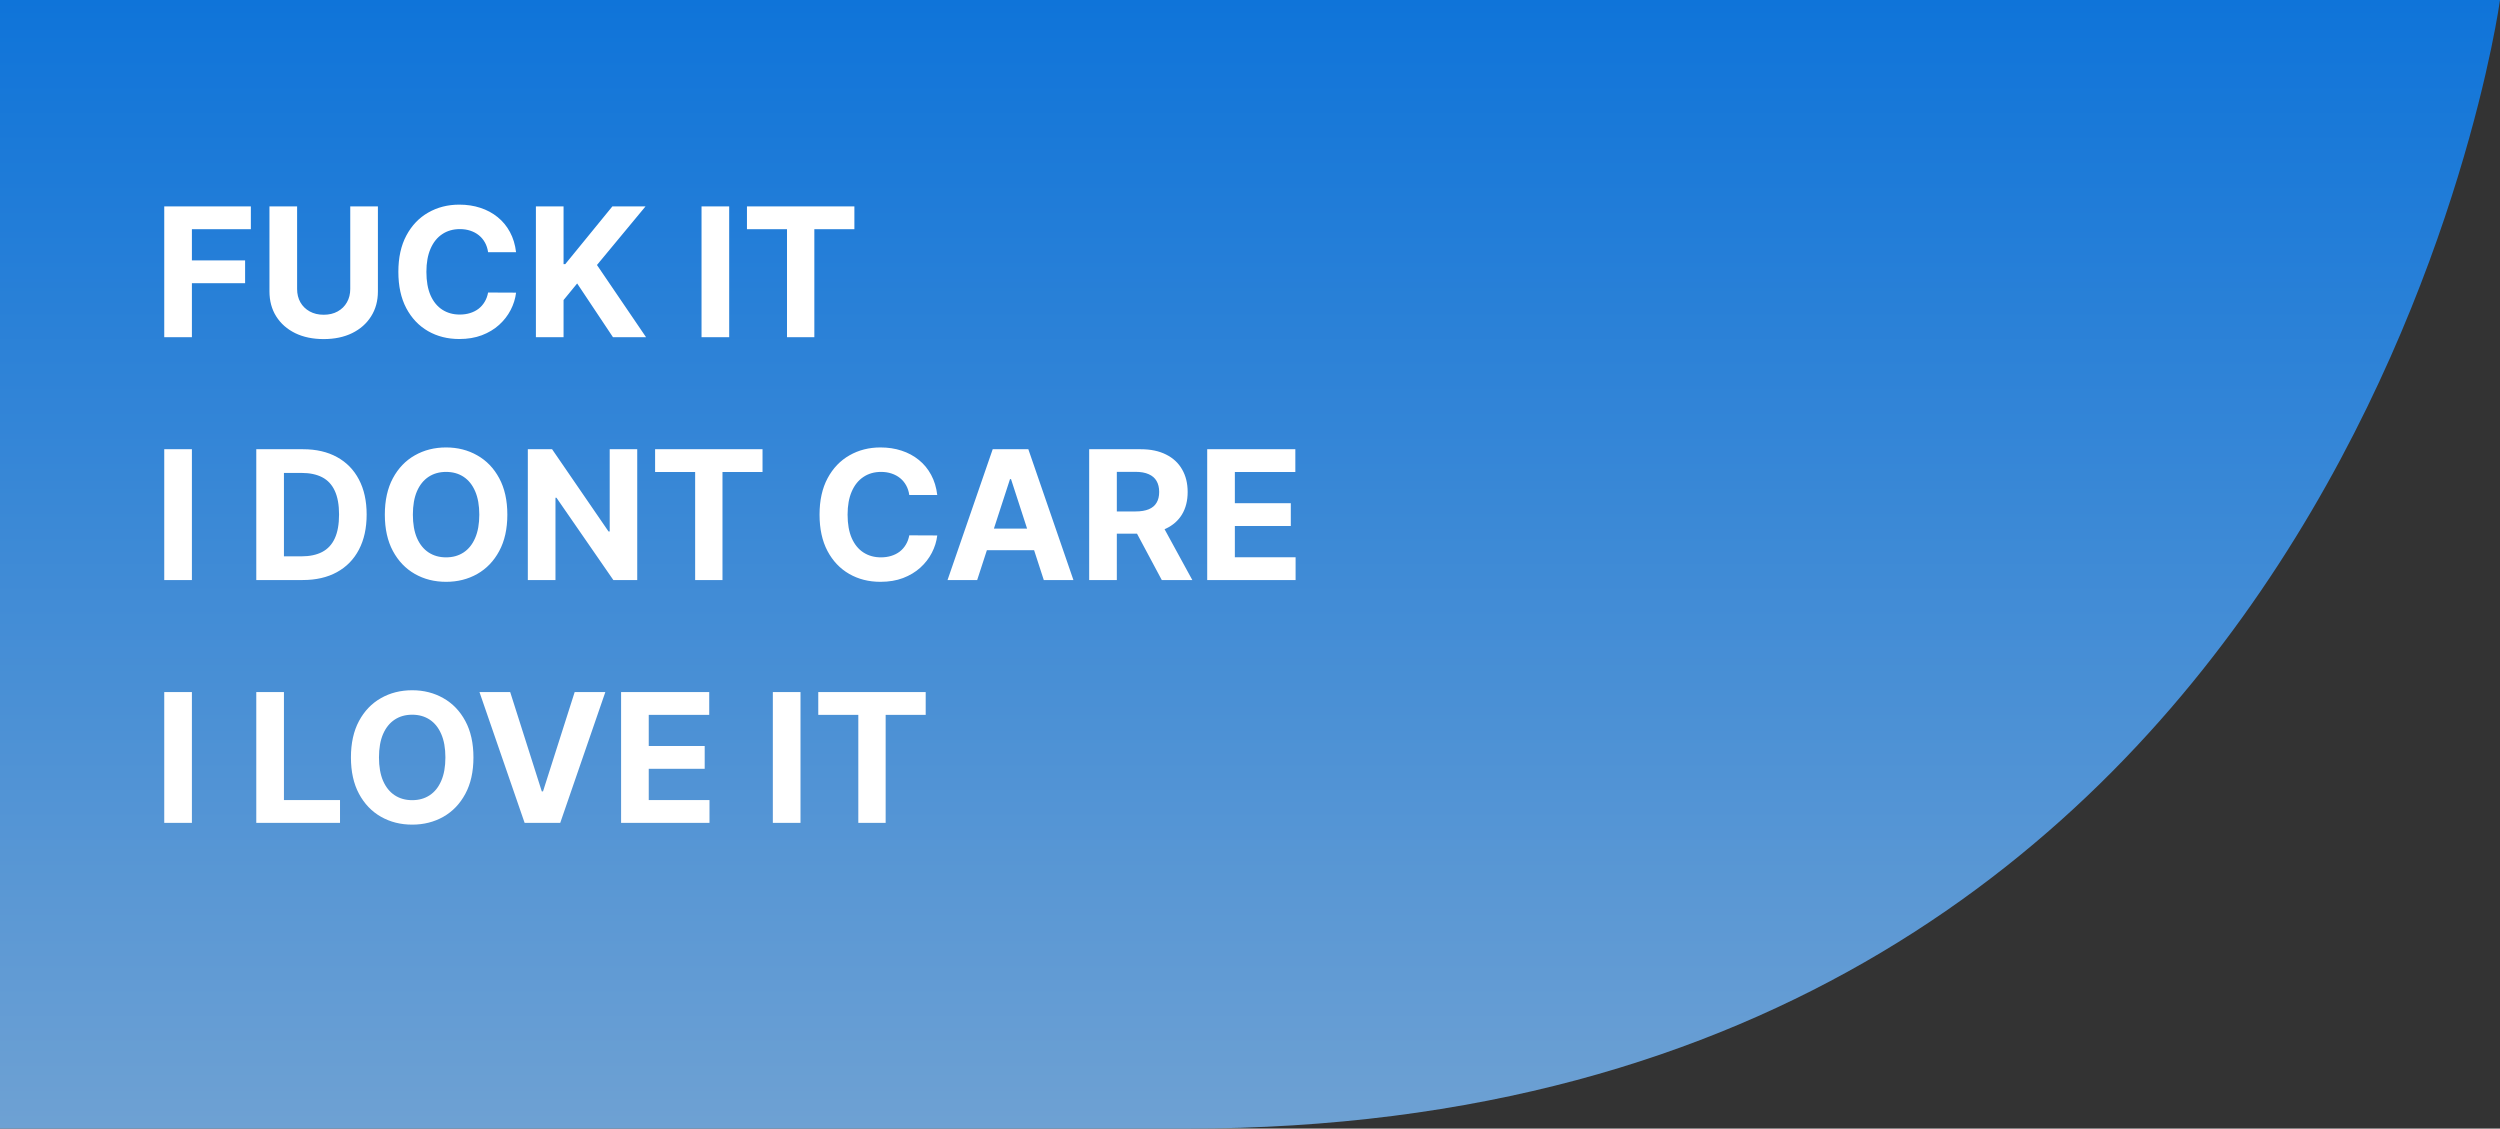 <svg width="556" height="251" viewBox="0 0 556 251" fill="none" xmlns="http://www.w3.org/2000/svg">
<rect x="0" y="0" width="556" height="251" fill="#333333" stroke="none"/>
<path d="M556 0H3.05176e-05V251H264C522 251 556 0 556 0Z" fill="url(#paint0_linear_1_4)"/>
<path d="M36.528 75V45.909H55.79V50.98H42.679V57.912H54.511V62.983H42.679V75H36.528ZM77.896 45.909H84.046V64.801C84.046 66.922 83.54 68.778 82.526 70.369C81.522 71.96 80.116 73.201 78.308 74.091C76.499 74.972 74.392 75.412 71.987 75.412C69.572 75.412 67.46 74.972 65.651 74.091C63.843 73.201 62.436 71.96 61.432 70.369C60.429 68.778 59.927 66.922 59.927 64.801V45.909H66.077V64.276C66.077 65.383 66.319 66.368 66.802 67.23C67.294 68.092 67.986 68.769 68.876 69.261C69.766 69.754 70.803 70 71.987 70C73.18 70 74.217 69.754 75.097 69.261C75.987 68.769 76.674 68.092 77.157 67.23C77.649 66.368 77.896 65.383 77.896 64.276V45.909ZM114.774 56.094H108.553C108.439 55.289 108.207 54.574 107.857 53.949C107.506 53.314 107.056 52.775 106.507 52.33C105.958 51.885 105.323 51.544 104.604 51.307C103.893 51.07 103.122 50.952 102.288 50.952C100.783 50.952 99.471 51.326 98.354 52.074C97.236 52.812 96.37 53.892 95.754 55.312C95.139 56.724 94.831 58.438 94.831 60.455C94.831 62.528 95.139 64.271 95.754 65.682C96.379 67.093 97.251 68.158 98.368 68.878C99.485 69.597 100.778 69.957 102.246 69.957C103.07 69.957 103.832 69.849 104.533 69.631C105.243 69.413 105.873 69.096 106.422 68.679C106.971 68.253 107.426 67.737 107.786 67.131C108.155 66.525 108.411 65.833 108.553 65.057L114.774 65.085C114.613 66.421 114.211 67.708 113.567 68.949C112.932 70.18 112.075 71.283 110.996 72.258C109.926 73.224 108.647 73.992 107.161 74.56C105.683 75.118 104.012 75.398 102.146 75.398C99.552 75.398 97.231 74.811 95.186 73.636C93.15 72.462 91.54 70.762 90.356 68.537C89.182 66.312 88.595 63.617 88.595 60.455C88.595 57.282 89.192 54.583 90.385 52.358C91.578 50.133 93.197 48.438 95.243 47.273C97.288 46.099 99.59 45.511 102.146 45.511C103.832 45.511 105.394 45.748 106.834 46.222C108.283 46.695 109.566 47.386 110.683 48.295C111.801 49.195 112.71 50.298 113.411 51.605C114.121 52.912 114.575 54.408 114.774 56.094ZM119.185 75V45.909H125.335V58.736H125.719L136.188 45.909H143.56L132.764 58.935L143.688 75H136.33L128.361 63.04L125.335 66.733V75H119.185ZM162.171 45.909V75H156.021V45.909H162.171ZM166.124 50.98V45.909H190.016V50.98H181.109V75H175.03V50.98H166.124ZM42.679 99.909V129H36.528V99.909H42.679ZM67.31 129H56.997V99.909H67.395C70.321 99.909 72.84 100.491 74.952 101.656C77.063 102.812 78.688 104.473 79.824 106.642C80.97 108.811 81.543 111.405 81.543 114.426C81.543 117.456 80.97 120.061 79.824 122.239C78.688 124.417 77.054 126.088 74.923 127.253C72.802 128.418 70.264 129 67.31 129ZM63.148 123.73H67.054C68.872 123.73 70.401 123.408 71.642 122.764C72.892 122.111 73.829 121.102 74.454 119.739C75.089 118.366 75.406 116.595 75.406 114.426C75.406 112.277 75.089 110.52 74.454 109.156C73.829 107.793 72.897 106.789 71.656 106.145C70.416 105.501 68.886 105.179 67.068 105.179H63.148V123.73ZM112.832 114.455C112.832 117.627 112.23 120.326 111.028 122.551C109.835 124.777 108.206 126.476 106.141 127.651C104.086 128.815 101.776 129.398 99.21 129.398C96.624 129.398 94.304 128.811 92.249 127.636C90.194 126.462 88.57 124.762 87.377 122.537C86.184 120.312 85.587 117.617 85.587 114.455C85.587 111.282 86.184 108.583 87.377 106.358C88.57 104.133 90.194 102.437 92.249 101.273C94.304 100.098 96.624 99.511 99.21 99.511C101.776 99.511 104.086 100.098 106.141 101.273C108.206 102.437 109.835 104.133 111.028 106.358C112.23 108.583 112.832 111.282 112.832 114.455ZM106.596 114.455C106.596 112.4 106.288 110.667 105.673 109.256C105.067 107.845 104.21 106.775 103.102 106.045C101.994 105.316 100.696 104.952 99.21 104.952C97.723 104.952 96.425 105.316 95.317 106.045C94.21 106.775 93.348 107.845 92.732 109.256C92.126 110.667 91.823 112.4 91.823 114.455C91.823 116.509 92.126 118.242 92.732 119.653C93.348 121.064 94.21 122.134 95.317 122.864C96.425 123.593 97.723 123.957 99.21 123.957C100.696 123.957 101.994 123.593 103.102 122.864C104.21 122.134 105.067 121.064 105.673 119.653C106.288 118.242 106.596 116.509 106.596 114.455ZM141.72 99.909V129H136.408L123.751 110.69H123.538V129H117.388V99.909H122.786L135.342 118.205H135.598V99.909H141.72ZM145.694 104.98V99.909H169.586V104.98H160.68V129H154.6V104.98H145.694ZM208.446 110.094H202.224C202.111 109.289 201.879 108.574 201.528 107.949C201.178 107.314 200.728 106.775 200.179 106.33C199.63 105.884 198.995 105.544 198.276 105.307C197.565 105.07 196.794 104.952 195.96 104.952C194.455 104.952 193.143 105.326 192.026 106.074C190.908 106.812 190.042 107.892 189.426 109.312C188.811 110.723 188.503 112.437 188.503 114.455C188.503 116.528 188.811 118.271 189.426 119.682C190.051 121.093 190.922 122.158 192.04 122.878C193.157 123.598 194.45 123.957 195.918 123.957C196.741 123.957 197.504 123.848 198.205 123.631C198.915 123.413 199.545 123.096 200.094 122.679C200.643 122.253 201.098 121.737 201.457 121.131C201.827 120.525 202.082 119.833 202.224 119.057L208.446 119.085C208.285 120.42 207.883 121.708 207.239 122.949C206.604 124.18 205.747 125.283 204.668 126.259C203.598 127.224 202.319 127.991 200.832 128.56C199.355 129.118 197.684 129.398 195.818 129.398C193.223 129.398 190.903 128.811 188.858 127.636C186.822 126.462 185.212 124.762 184.028 122.537C182.854 120.312 182.267 117.617 182.267 114.455C182.267 111.282 182.864 108.583 184.057 106.358C185.25 104.133 186.869 102.437 188.915 101.273C190.96 100.098 193.261 99.511 195.818 99.511C197.504 99.511 199.066 99.748 200.506 100.222C201.955 100.695 203.238 101.386 204.355 102.295C205.473 103.195 206.382 104.298 207.082 105.605C207.793 106.912 208.247 108.408 208.446 110.094ZM217.324 129H210.733L220.776 99.909H228.702L238.73 129H232.139L224.852 106.557H224.625L217.324 129ZM216.912 117.565H232.48V122.366H216.912V117.565ZM242.232 129V99.909H253.709C255.906 99.909 257.781 100.302 259.334 101.088C260.896 101.865 262.085 102.968 262.899 104.398C263.723 105.818 264.135 107.49 264.135 109.412C264.135 111.344 263.718 113.006 262.885 114.398C262.052 115.78 260.844 116.841 259.263 117.58C257.691 118.318 255.787 118.688 253.553 118.688H245.868V113.744H252.558C253.732 113.744 254.708 113.583 255.484 113.261C256.261 112.939 256.839 112.456 257.217 111.812C257.606 111.169 257.8 110.368 257.8 109.412C257.8 108.446 257.606 107.632 257.217 106.969C256.839 106.306 256.256 105.804 255.47 105.463C254.694 105.113 253.714 104.938 252.53 104.938H248.382V129H242.232ZM257.942 115.761L265.172 129H258.382L251.308 115.761H257.942ZM268.482 129V99.909H288.084V104.98H274.632V111.912H287.075V116.983H274.632V123.929H288.141V129H268.482ZM42.679 153.909V183H36.528V153.909H42.679ZM56.997 183V153.909H63.148V177.929H75.619V183H56.997ZM105.293 168.455C105.293 171.627 104.691 174.326 103.489 176.551C102.295 178.777 100.667 180.476 98.602 181.651C96.547 182.815 94.237 183.398 91.671 183.398C89.085 183.398 86.765 182.811 84.71 181.636C82.655 180.462 81.031 178.762 79.838 176.537C78.645 174.312 78.048 171.617 78.048 168.455C78.048 165.282 78.645 162.583 79.838 160.358C81.031 158.133 82.655 156.437 84.71 155.273C86.765 154.098 89.085 153.511 91.671 153.511C94.237 153.511 96.547 154.098 98.602 155.273C100.667 156.437 102.295 158.133 103.489 160.358C104.691 162.583 105.293 165.282 105.293 168.455ZM99.057 168.455C99.057 166.4 98.749 164.667 98.133 163.256C97.528 161.845 96.671 160.775 95.562 160.045C94.454 159.316 93.157 158.952 91.671 158.952C90.184 158.952 88.886 159.316 87.778 160.045C86.671 160.775 85.809 161.845 85.193 163.256C84.587 164.667 84.284 166.4 84.284 168.455C84.284 170.509 84.587 172.242 85.193 173.653C85.809 175.064 86.671 176.134 87.778 176.864C88.886 177.593 90.184 177.957 91.671 177.957C93.157 177.957 94.454 177.593 95.562 176.864C96.671 176.134 97.528 175.064 98.133 173.653C98.749 172.242 99.057 170.509 99.057 168.455ZM113.464 153.909L120.495 176.011H120.765L127.81 153.909H134.629L124.6 183H116.674L106.631 153.909H113.464ZM138.13 183V153.909H157.732V158.98H144.281V165.912H156.724V170.983H144.281V177.929H157.789V183H138.13ZM178.031 153.909V183H171.88V153.909H178.031ZM181.983 158.98V153.909H205.875V158.98H196.969V183H190.889V158.98H181.983Z" fill="white"/>
<defs>
<linearGradient id="paint0_linear_1_4" x1="278" y1="0" x2="278" y2="251" gradientUnits="userSpaceOnUse">
<stop stop-color="#0F74D9"/>
<stop offset="1" stop-color="#6EA1D3"/>
</linearGradient>
</defs>
</svg>
